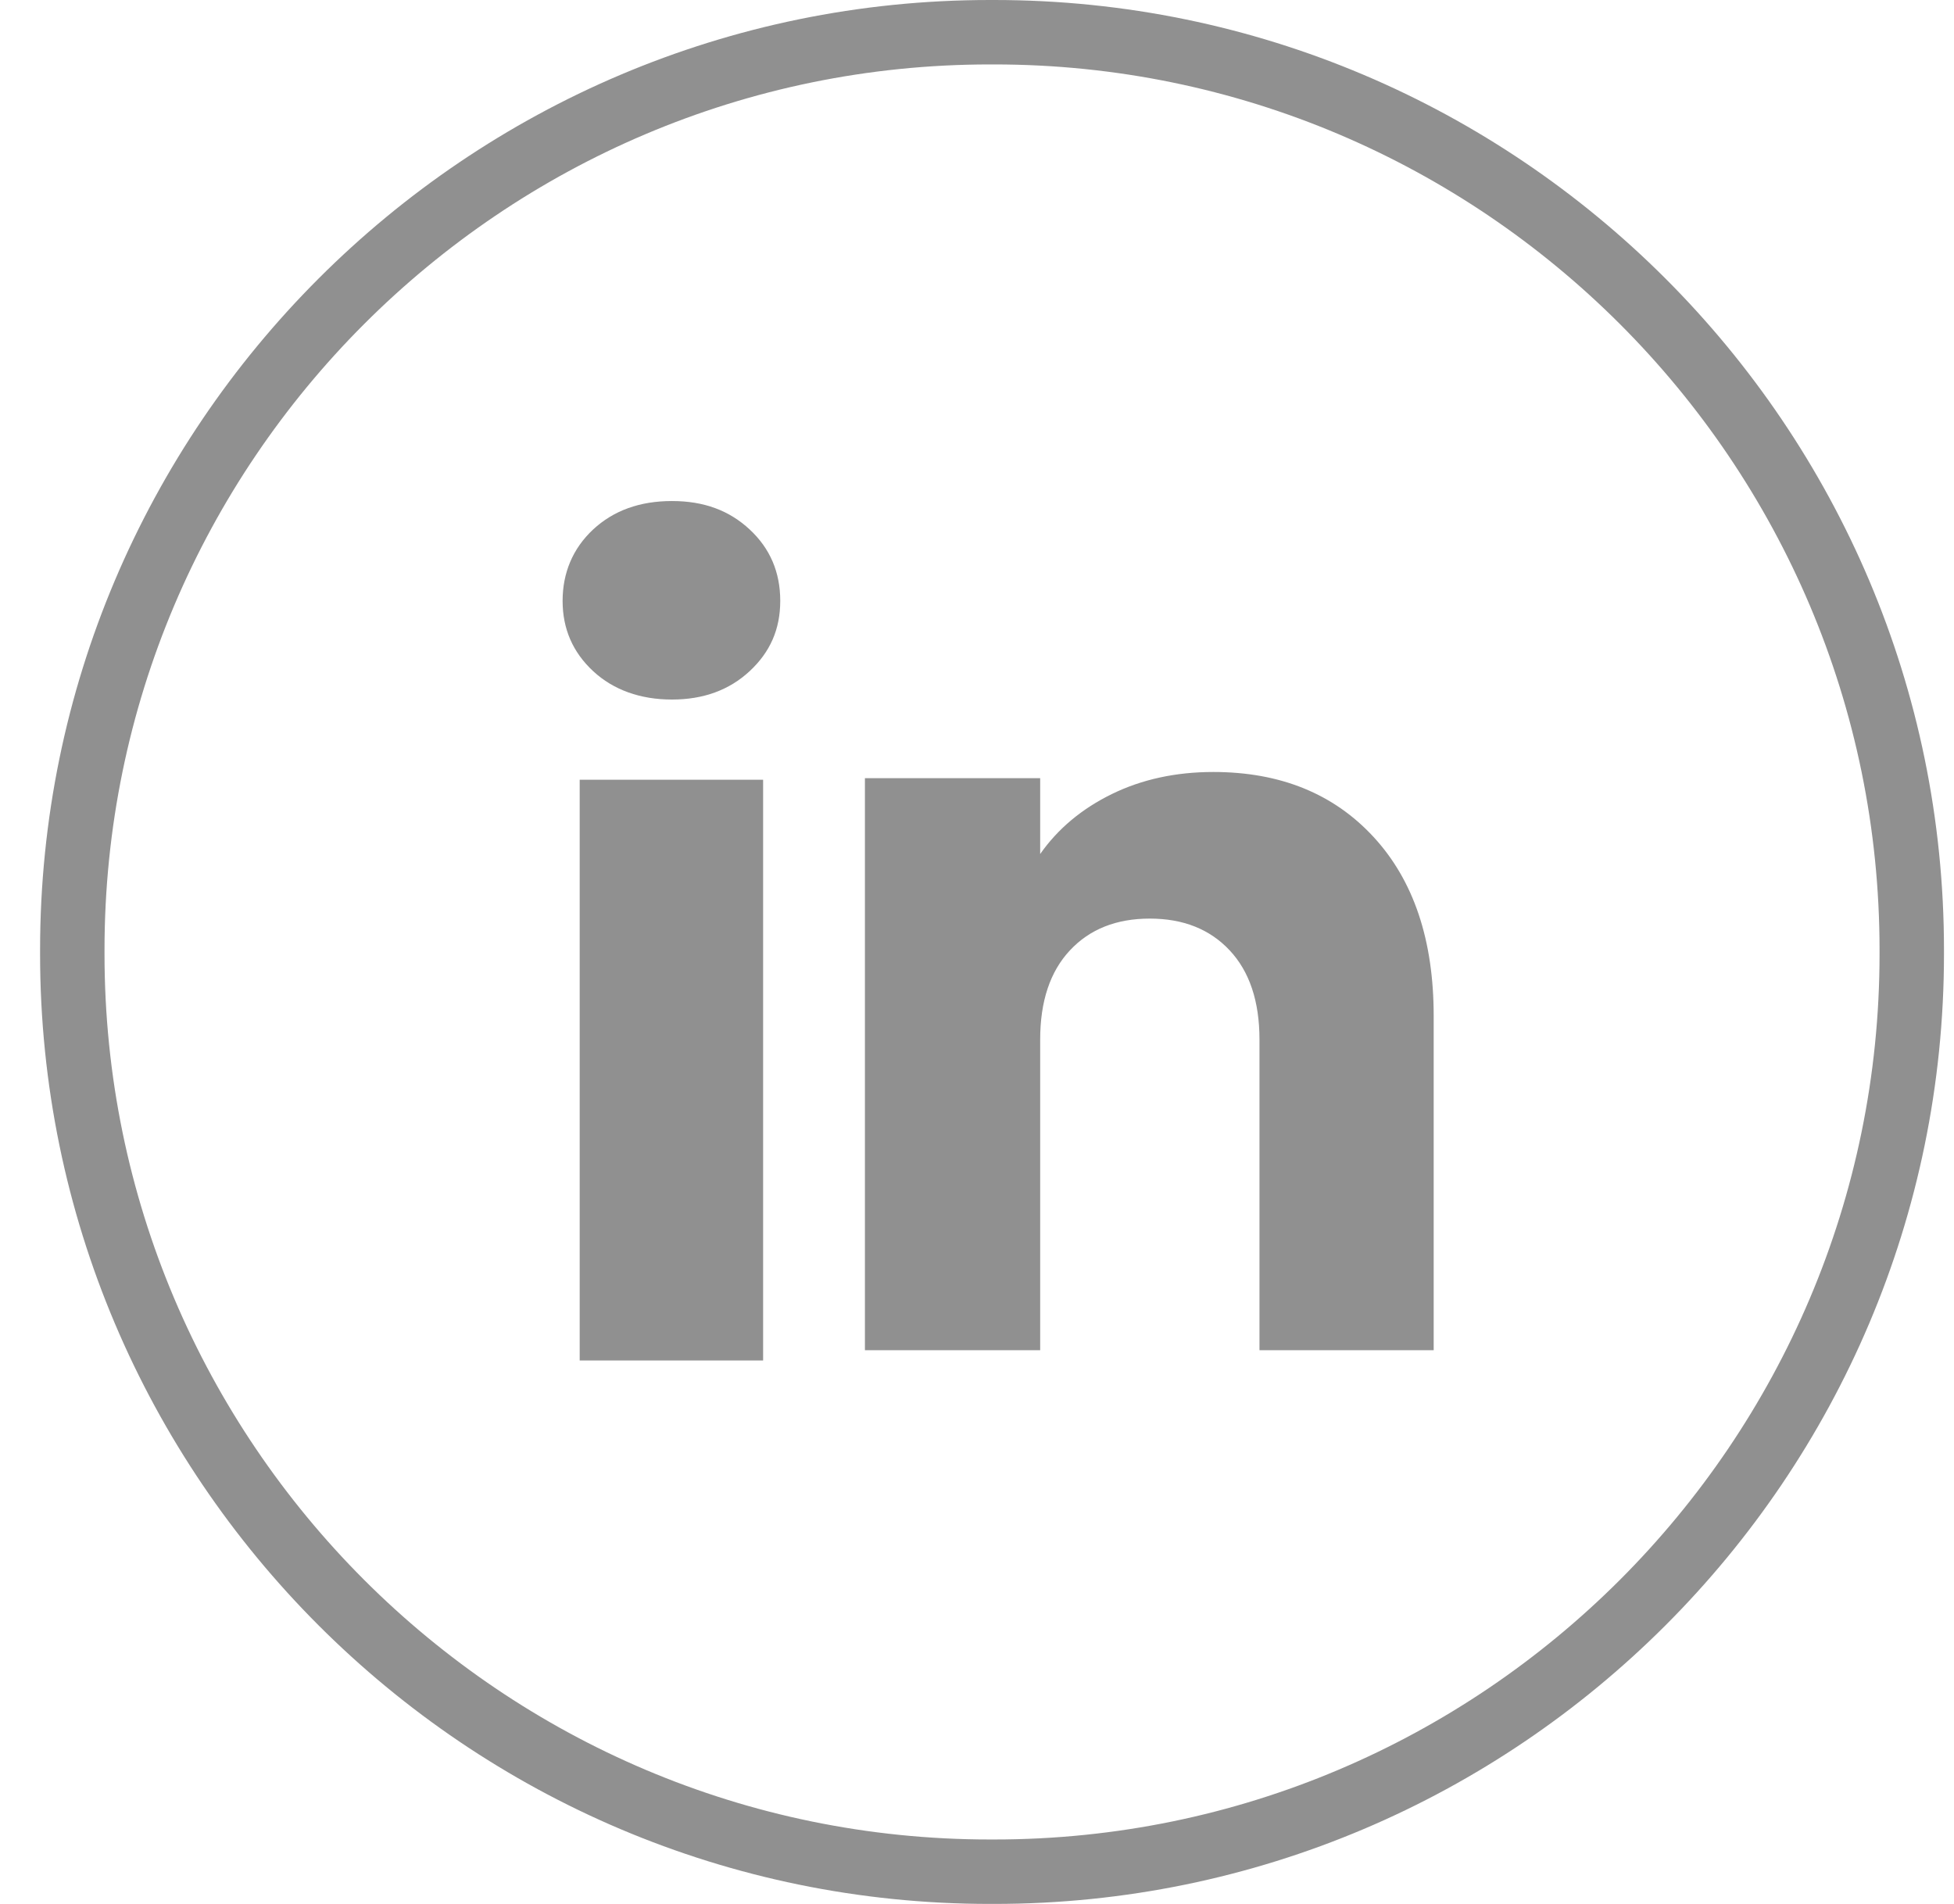 <svg width="39" height="38" viewBox="0 0 39 38" fill="none" xmlns="http://www.w3.org/2000/svg">
<path d="M19.842 38H19.758C9.305 38 0.8 29.495 0.8 19.042V18.958C0.8 8.505 9.305 0 19.758 0H19.842C30.295 0 38.8 8.505 38.8 18.958V19.042C38.8 29.495 30.295 38 19.842 38ZM19.758 1.286C10.013 1.286 2.086 9.213 2.086 18.958V19.042C2.086 28.787 10.013 36.714 19.758 36.714H19.842C29.586 36.714 37.514 28.787 37.514 19.042V18.958C37.514 9.213 29.586 1.286 19.842 1.286H19.758Z" fill="#909090"/>
<path d="M11.838 13.395C11.431 13.017 11.229 12.549 11.229 11.992C11.229 11.435 11.432 10.947 11.838 10.568C12.245 10.19 12.769 10 13.412 10C14.054 10 14.557 10.19 14.963 10.568C15.37 10.946 15.573 11.421 15.573 11.992C15.573 12.563 15.369 13.017 14.963 13.395C14.556 13.773 14.04 13.962 13.412 13.962C12.784 13.962 12.245 13.773 11.838 13.395ZM15.231 15.563V27.153H11.57V15.563H15.231Z" fill="#909090"/>
<path d="M27.418 16.708C28.216 17.575 28.615 18.764 28.615 20.278V26.948H25.138V20.748C25.138 19.985 24.939 19.391 24.544 18.969C24.149 18.546 23.616 18.334 22.949 18.334C22.282 18.334 21.749 18.545 21.354 18.969C20.959 19.391 20.761 19.985 20.761 20.748V26.948H17.263V15.531H20.761V17.045C21.115 16.54 21.592 16.142 22.192 15.848C22.792 15.555 23.467 15.408 24.217 15.408C25.553 15.408 26.621 15.842 27.418 16.708Z" fill="#909090"/>
</svg>
